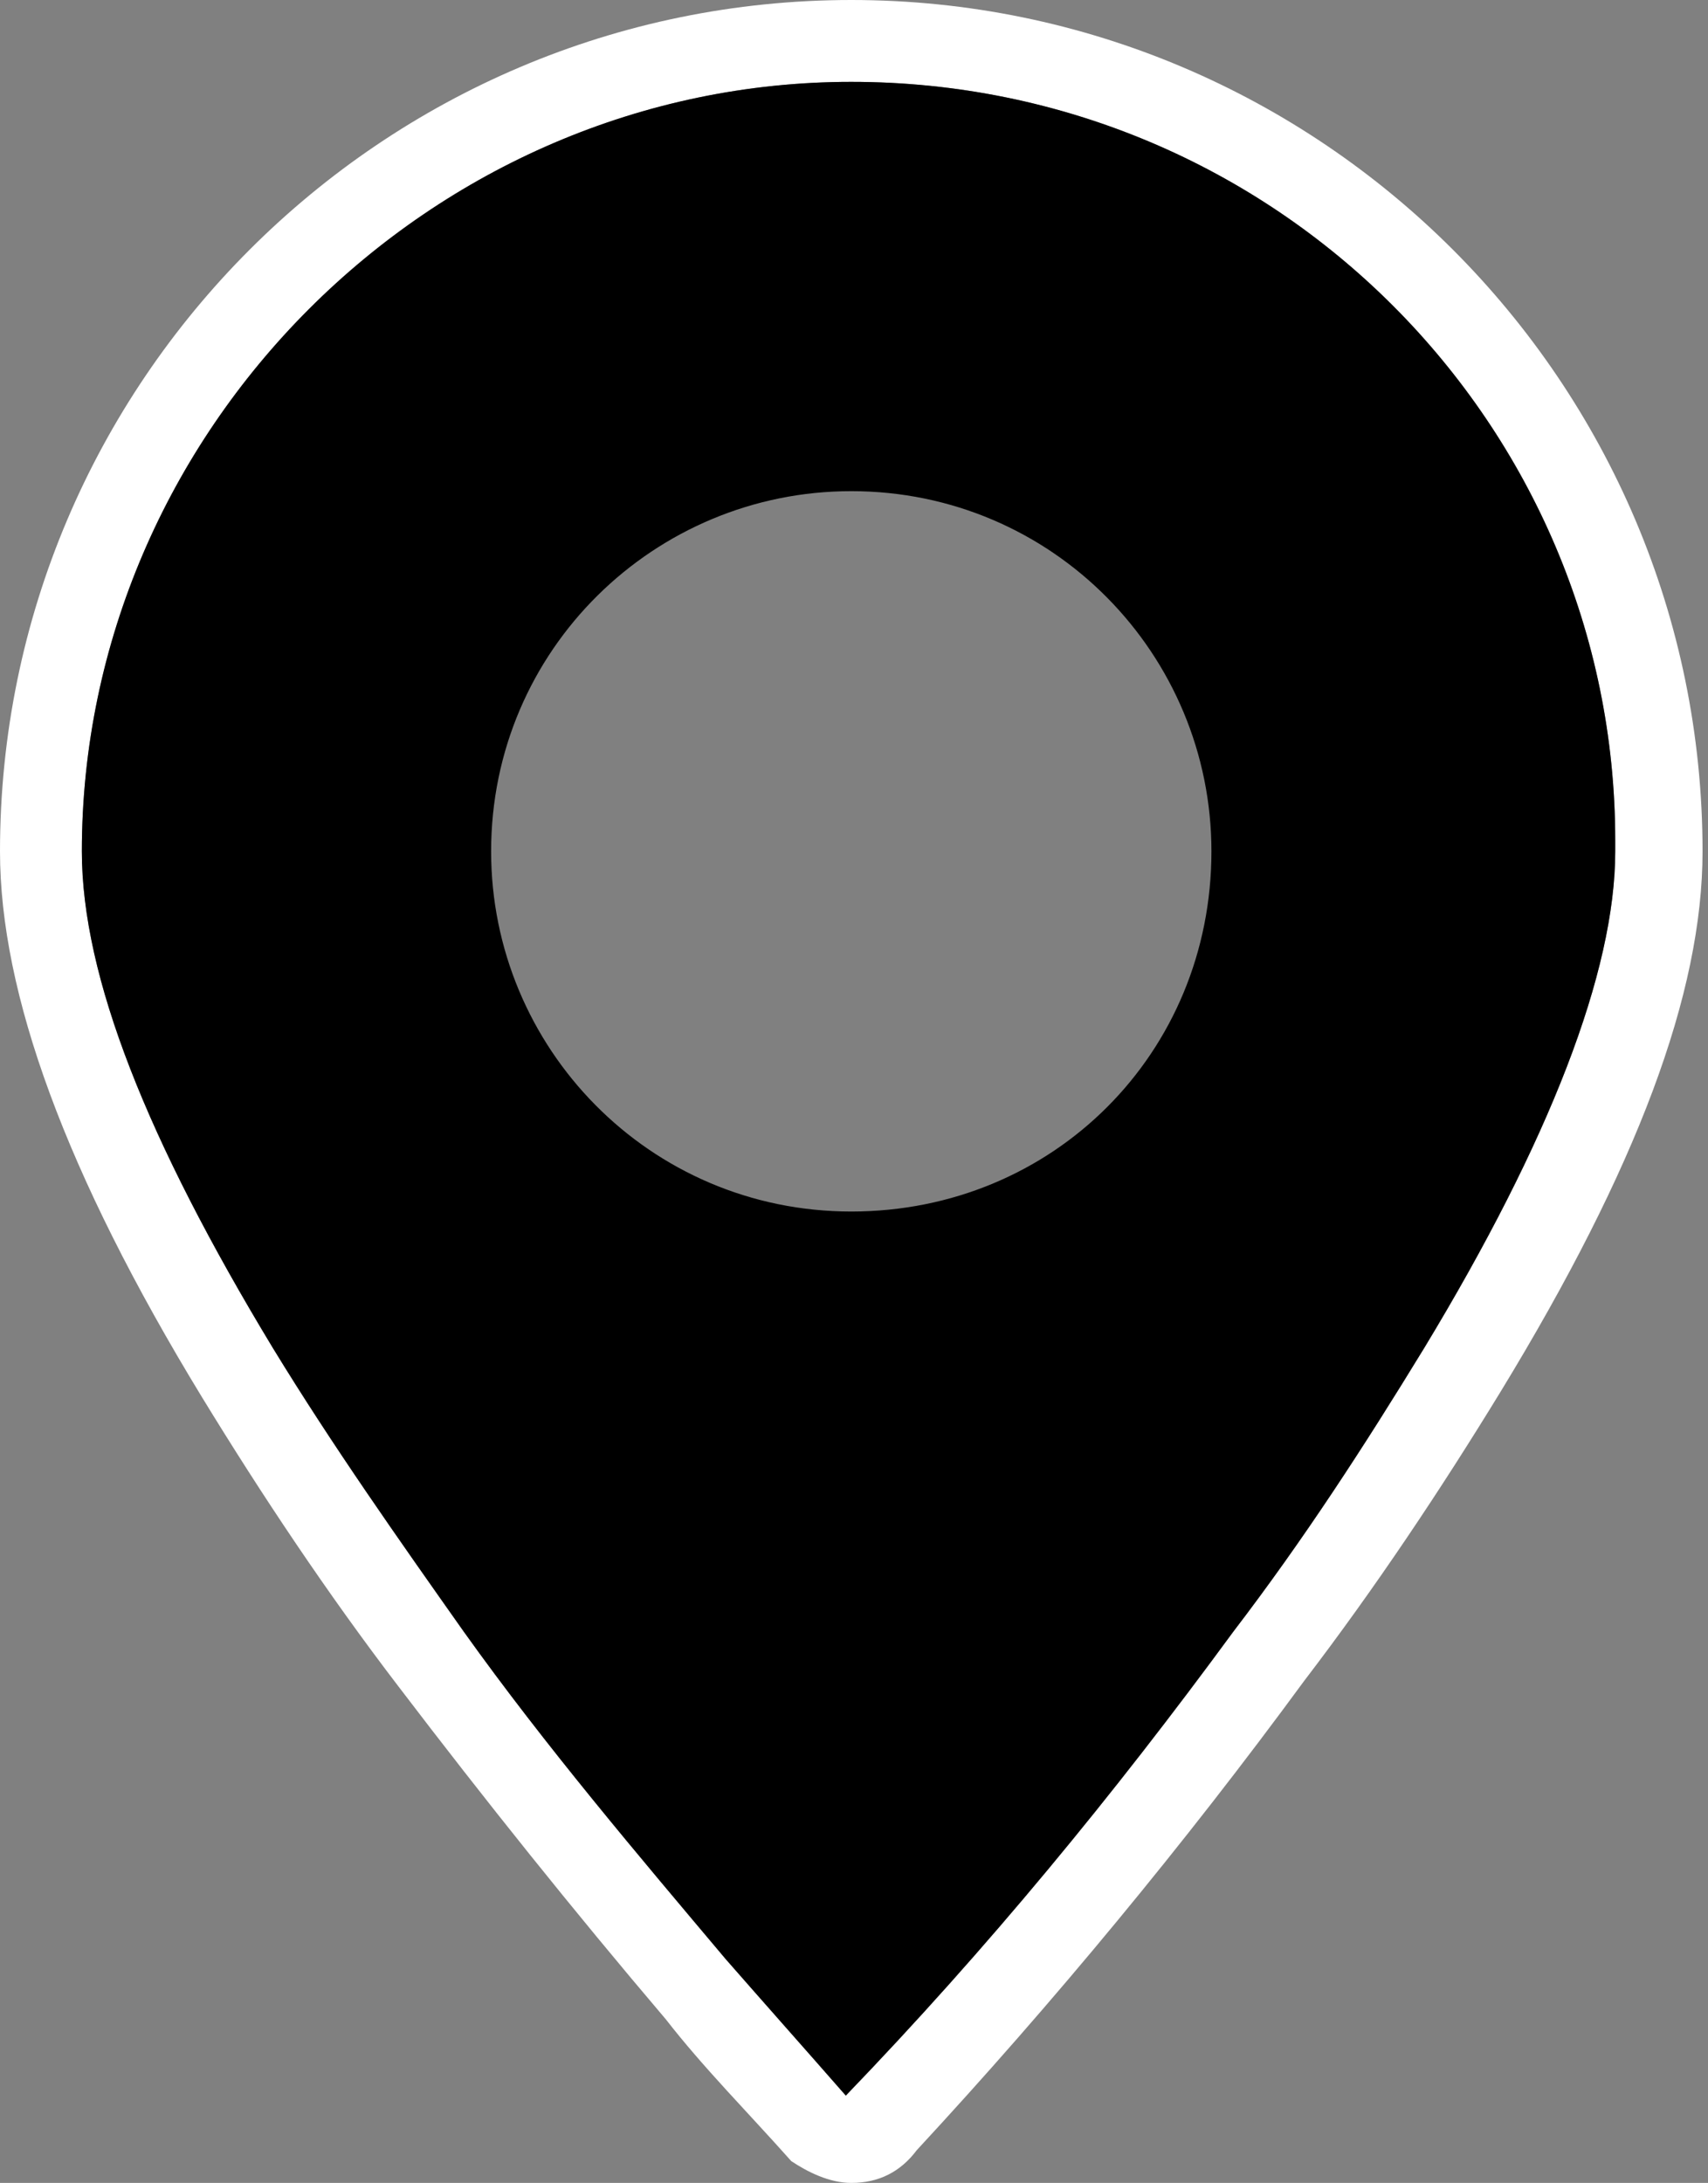 <svg xmlns="http://www.w3.org/2000/svg" viewBox="0 0 31.3 40"><rect x="0" y="0" width="31.3" height="40" fill="#808080" stroke="none"/><path d="M15.6 40c-.4 0-.8-.2-1.1-.4-.8-.9-1.6-1.7-2.3-2.6-1.7-2-3.3-4-4.9-6.1-1.3-1.7-2.5-3.5-3.6-5.3-2.5-4.1-3.7-7.4-3.7-10C0 7 7 0 15.6 0s15.6 7 15.6 15.6c0 2.6-1.2 5.8-3.7 9.9-1.1 1.8-2.3 3.6-3.6 5.3-2.2 3-4.6 5.9-7.1 8.6-.3.4-.7.6-1.2.6.1 0 .1 0 0 0zm0-38.5C7.9 1.5 1.5 7.9 1.5 15.6c0 2.3 1.2 5.3 3.5 9.1 1.1 1.8 2.3 3.5 3.5 5.2 1.5 2.1 3.2 4.1 4.8 6 .7.8 1.5 1.7 2.2 2.5 2.6-2.7 4.9-5.5 7.1-8.5 1.3-1.7 2.4-3.4 3.5-5.2 2.3-3.8 3.5-6.9 3.5-9.1v-.2c0-7.6-6.2-13.9-14-13.9z" fill="#fff"/><path d="M15.6 1.5C7.9 1.5 1.5 7.9 1.5 15.6c0 2.3 1.2 5.3 3.5 9.1 1.1 1.8 2.3 3.5 3.5 5.2 1.5 2.1 3.2 4.1 4.8 6 .7.8 1.5 1.7 2.2 2.5 2.6-2.7 4.9-5.5 7.1-8.5 1.3-1.7 2.4-3.4 3.5-5.2 2.3-3.8 3.5-6.9 3.5-9.1v-.2c0-7.6-6.2-13.9-14-13.9zm0 20.7c-3.7 0-6.6-3-6.6-6.6C9 11.9 12 9 15.6 9c3.7 0 6.6 3 6.6 6.6 0 3.7-2.9 6.6-6.6 6.6z"/></svg>
